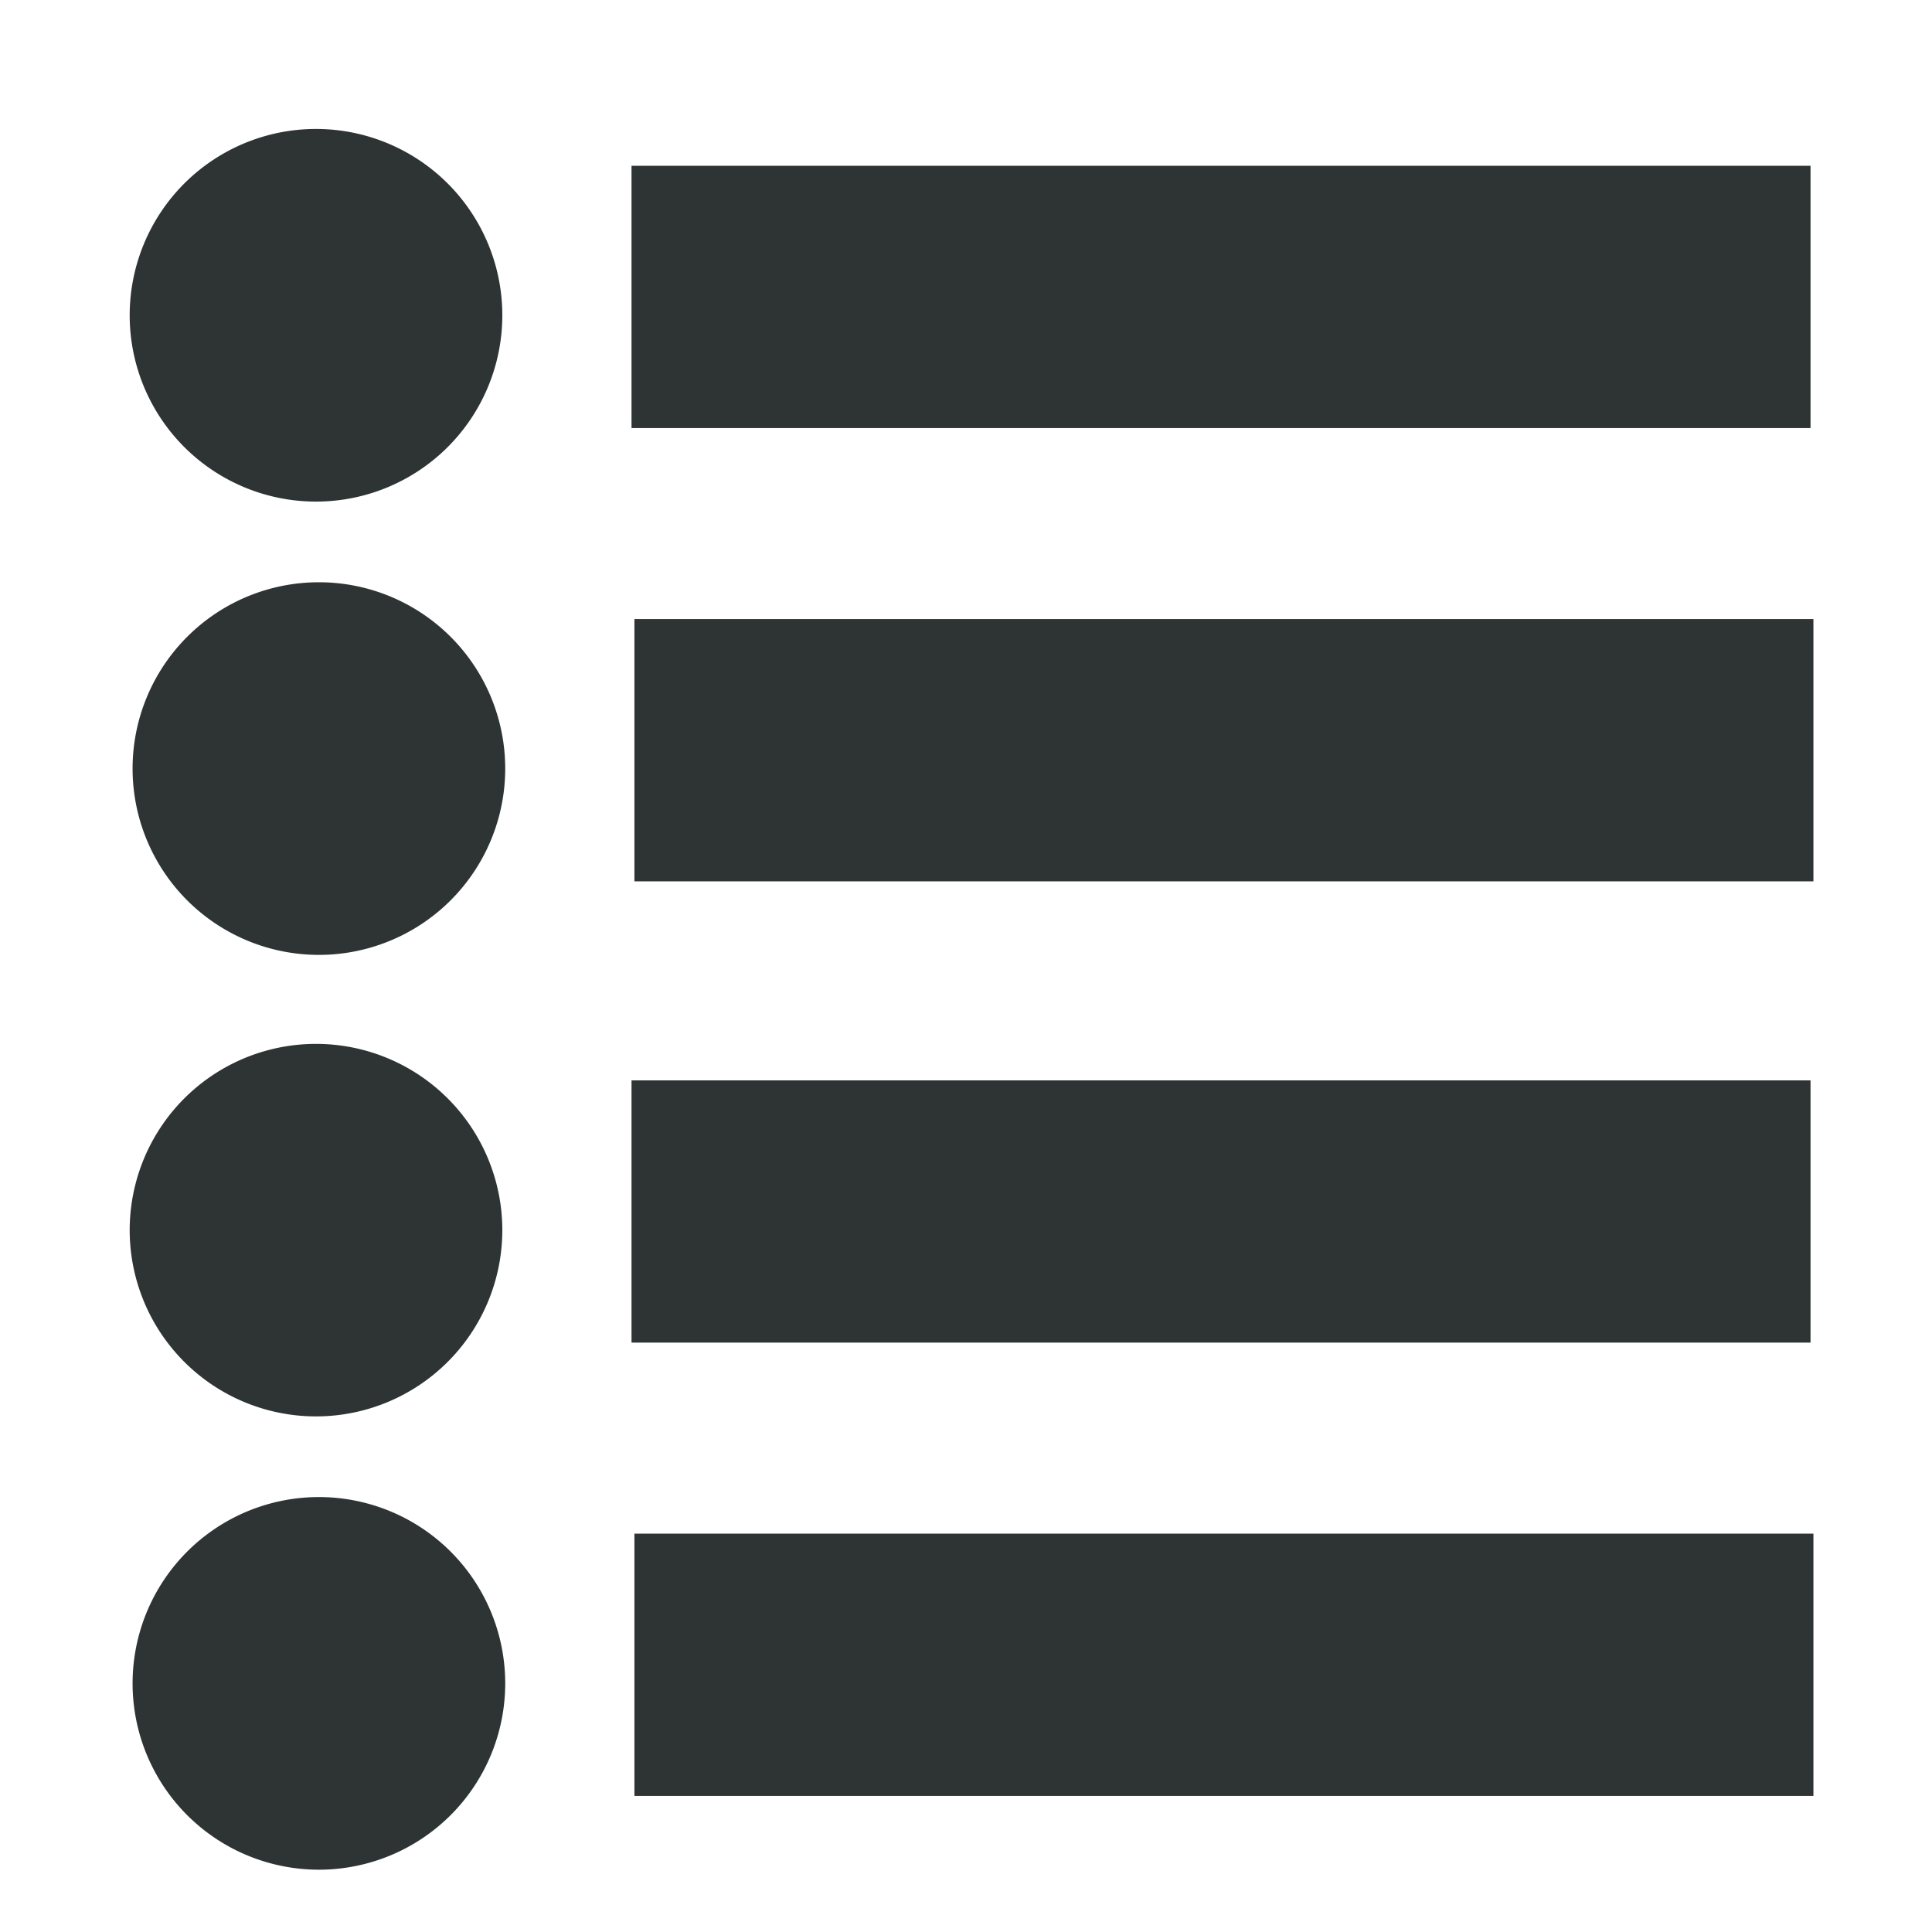 <?xml version="1.0" encoding="UTF-8"?>
<svg height="16px" viewBox="0 0 16 16" width="16px" xmlns="http://www.w3.org/2000/svg">
  <path
     d="M 2.617 1.068 A 1.543 1.543 0 0 0 1.074 2.611 A 1.543 1.543 0 0 0 2.617 4.154 A 1.543 1.543 0 0 0 4.16 2.611 A 1.543 1.543 0 0 0 2.617 1.068 z M 5.23 1.373 L 5.23 3.545 L 14.994 3.545 L 14.994 1.373 L 5.23 1.373 z M 2.641 4.822 A 1.543 1.543 0 0 0 1.098 6.365 A 1.543 1.543 0 0 0 2.641 7.908 A 1.543 1.543 0 0 0 4.184 6.365 A 1.543 1.543 0 0 0 2.641 4.822 z M 5.254 5.127 L 5.254 7.299 L 15.018 7.299 L 15.018 5.127 L 5.254 5.127 z M 2.617 8.645 A 1.543 1.543 0 0 0 1.074 10.188 A 1.543 1.543 0 0 0 2.617 11.73 A 1.543 1.543 0 0 0 4.16 10.188 A 1.543 1.543 0 0 0 2.617 8.645 z M 5.23 8.947 L 5.23 11.119 L 14.994 11.119 L 14.994 8.947 L 5.23 8.947 z M 2.641 12.398 A 1.543 1.543 0 0 0 1.098 13.941 A 1.543 1.543 0 0 0 2.641 15.484 A 1.543 1.543 0 0 0 4.184 13.941 A 1.543 1.543 0 0 0 2.641 12.398 z M 5.254 12.701 L 5.254 14.873 L 15.018 14.873 L 15.018 12.701 L 5.254 12.701 z " fill="#2e3434" />
</svg>
